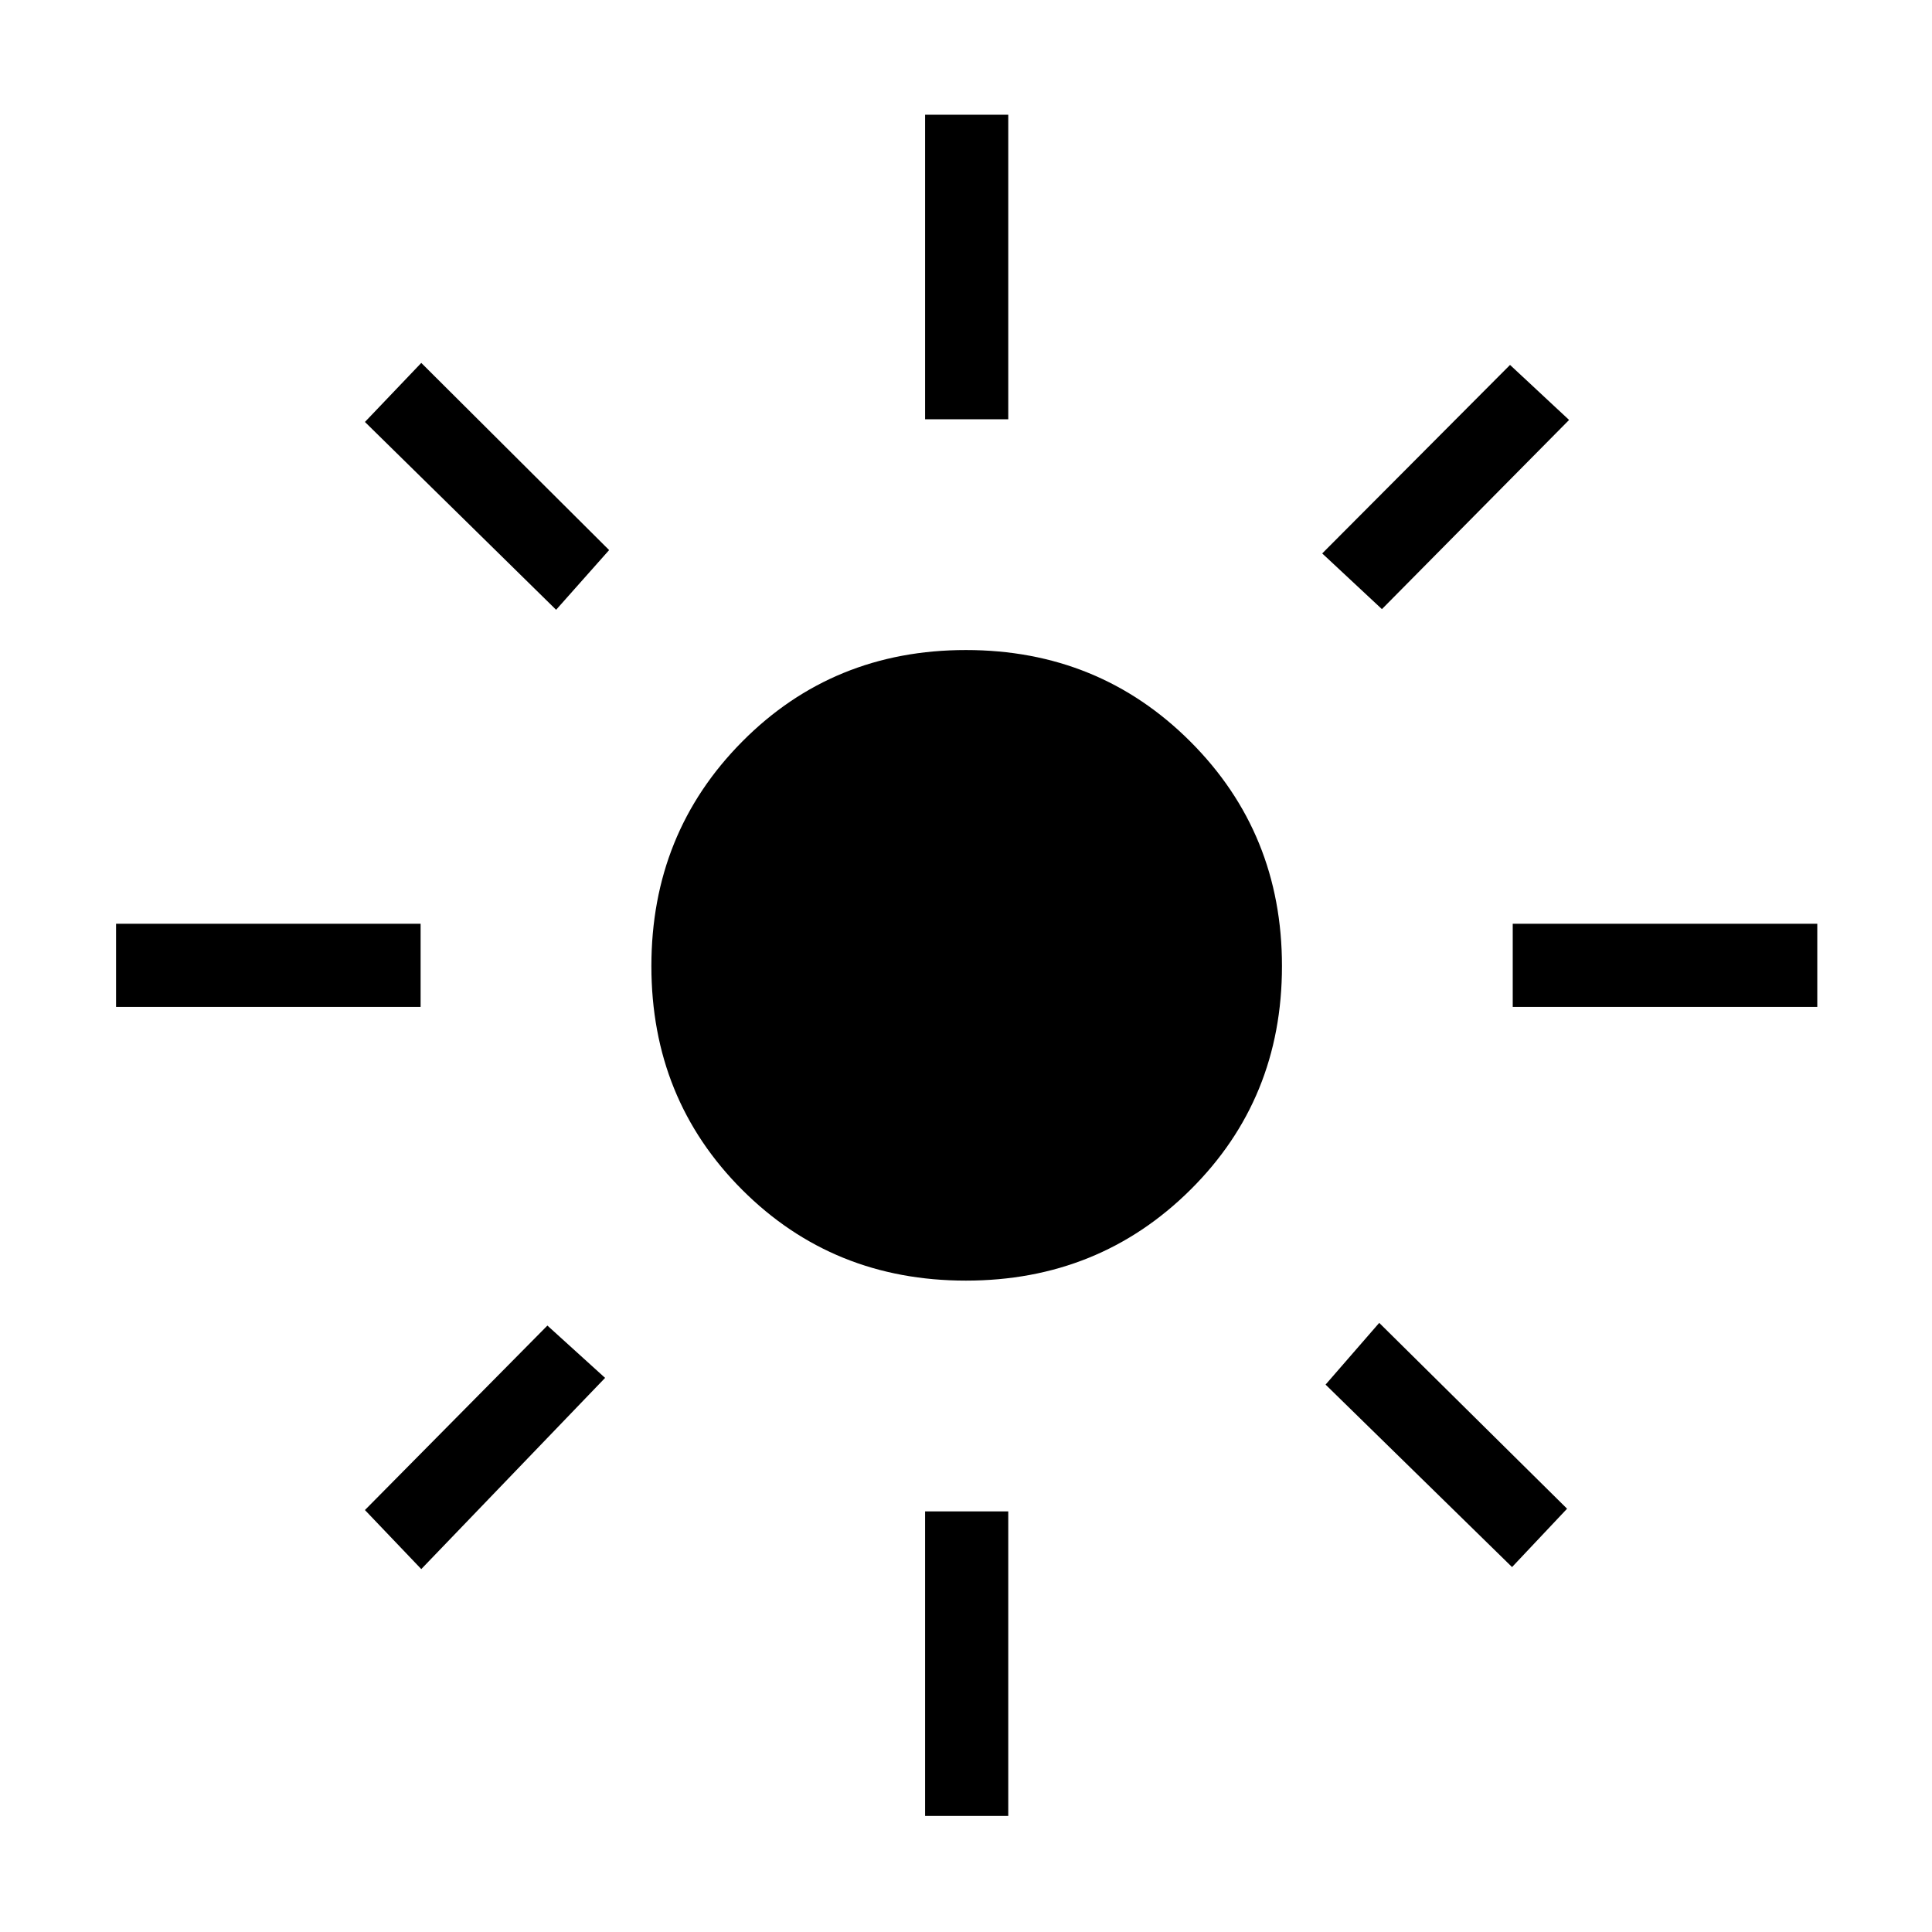 <svg xmlns="http://www.w3.org/2000/svg" height="40" viewBox="0 -960 960 960" width="40"><path d="M479.96-323.67q-66.05 0-111.17-45.12-45.12-45.12-45.12-111.17 0-66.04 45.12-111.54T479.96-637q66.04 0 111.54 45.5T637-479.96q0 66.05-45.5 111.17-45.5 45.12-111.54 45.12ZM209-459.67H57.67V-501H209v41.33Zm694 0H751.67V-501H903v41.33Zm-443.33-292V-903H501v151.33h-41.33Zm0 694V-209H501v151.33h-41.33ZM276.33-657l-95-93.33 28-29.34 93.34 93L276.33-657Zm475 475.67L658.67-272l26.66-30.67 93.34 92.34-27.34 29ZM657-685l93.33-93.67 29.34 27.34-93 94L657-685ZM181.33-209.67 272-301.33l28.67 26-91.34 95-28-29.34Z"/></svg>